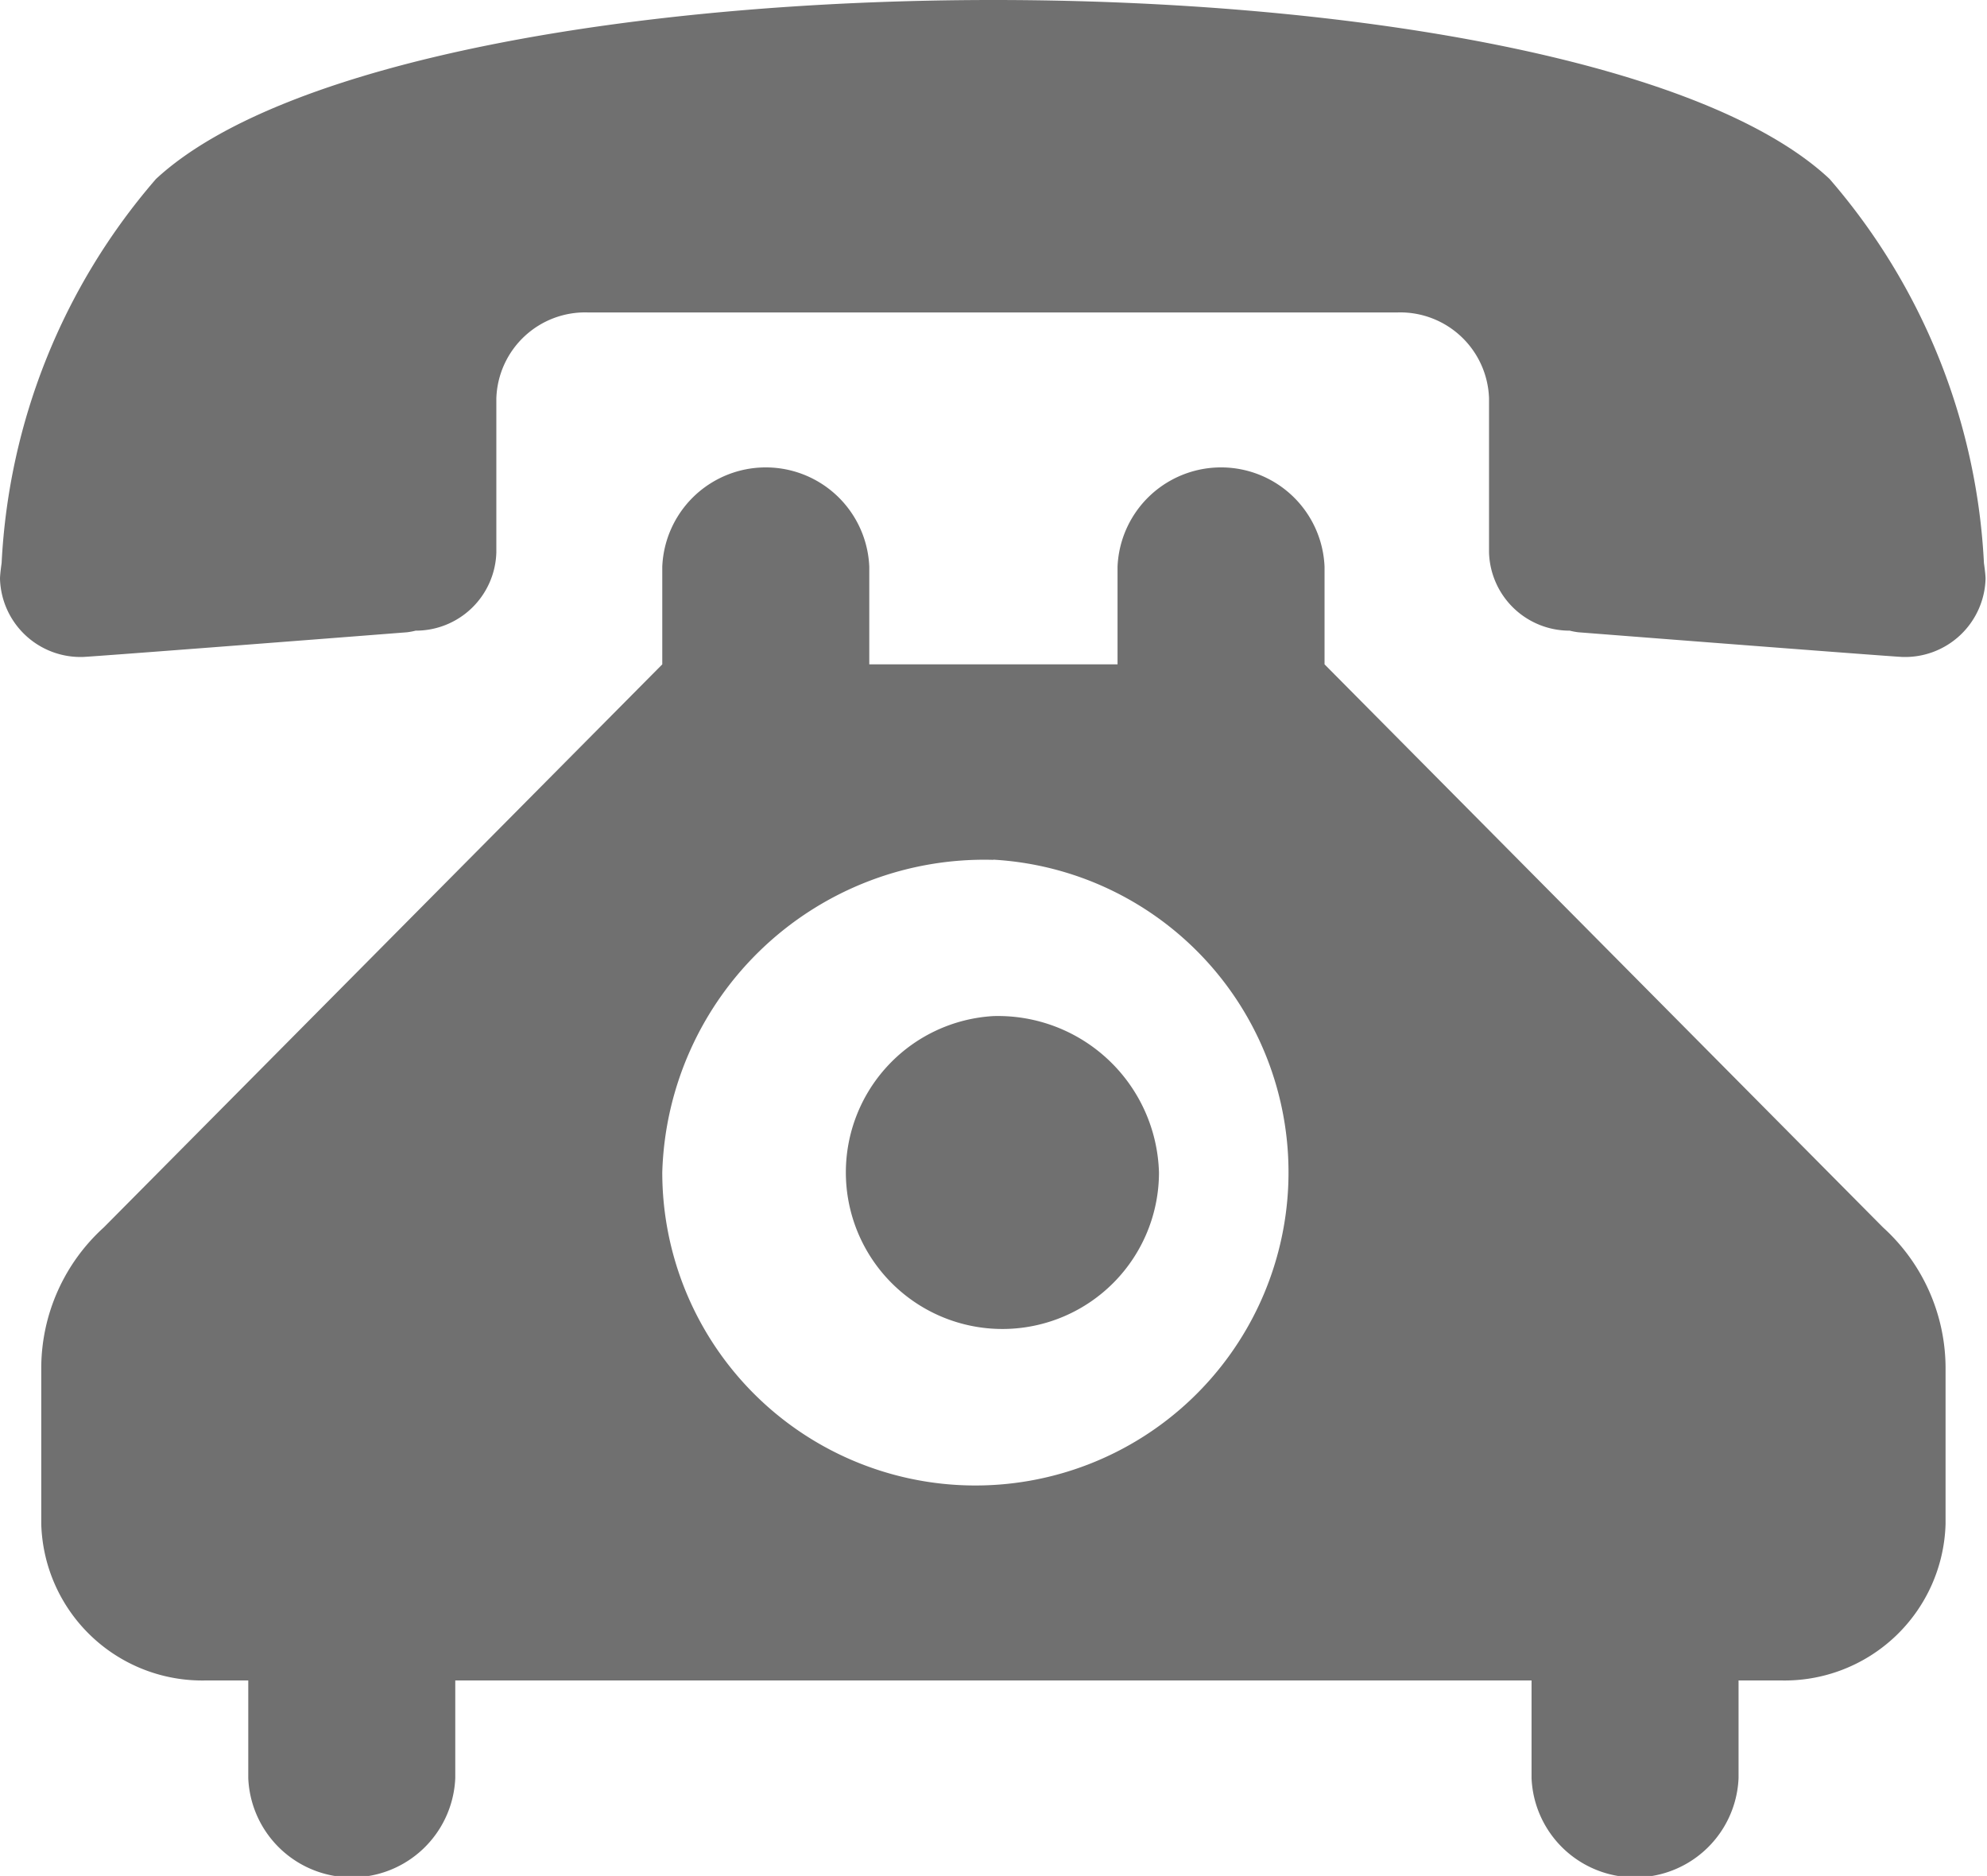 <svg xmlns="http://www.w3.org/2000/svg" width="11.029" height="10.411" viewBox="0 0 11.029 10.411">
  <path id="iconfinder_09_111025" d="M37.464,31.949c-1.964,0-3.934.332-4.648.993a3.524,3.524,0,0,0-.857,2.132s-.009.061-.009.087a.447.447,0,0,0,.459.434c.03,0,1.135-.085,1.8-.137a.382.382,0,0,0,.048-.009.447.447,0,0,0,.448-.434l0-.855a.493.493,0,0,1,.508-.477h4.494a.493.493,0,0,1,.508.477l0,.855a.447.447,0,0,0,.448.434.371.371,0,0,0,.048.009c.666.052,1.771.137,1.8.137a.447.447,0,0,0,.46-.434c0-.026-.009-.087-.009-.087a3.524,3.524,0,0,0-.857-2.132C41.4,32.281,39.429,31.949,37.464,31.949Zm0,5.639a.869.869,0,1,0,.919.868A.894.894,0,0,0,37.464,37.588Zm-.689-1.952v-.542a.575.575,0,0,0-1.149,0v.542l-3.1,3.125a1.056,1.056,0,0,0-.347.776v.87a.894.894,0,0,0,.919.868h.23v.542a.575.575,0,0,0,1.149,0v-.542h5.974v.542a.575.575,0,0,0,1.149,0v-.542h.23a.894.894,0,0,0,.919-.868v-.87a1.056,1.056,0,0,0-.347-.776l-3.1-3.125v-.542a.575.575,0,0,0-1.149,0v.542Zm.689,1.084a1.738,1.738,0,1,1-1.838,1.735A1.788,1.788,0,0,1,37.464,36.721Z" transform="translate(-31.95 -31.949)" fill="#707070" fill-rule="evenodd"/>
</svg>
